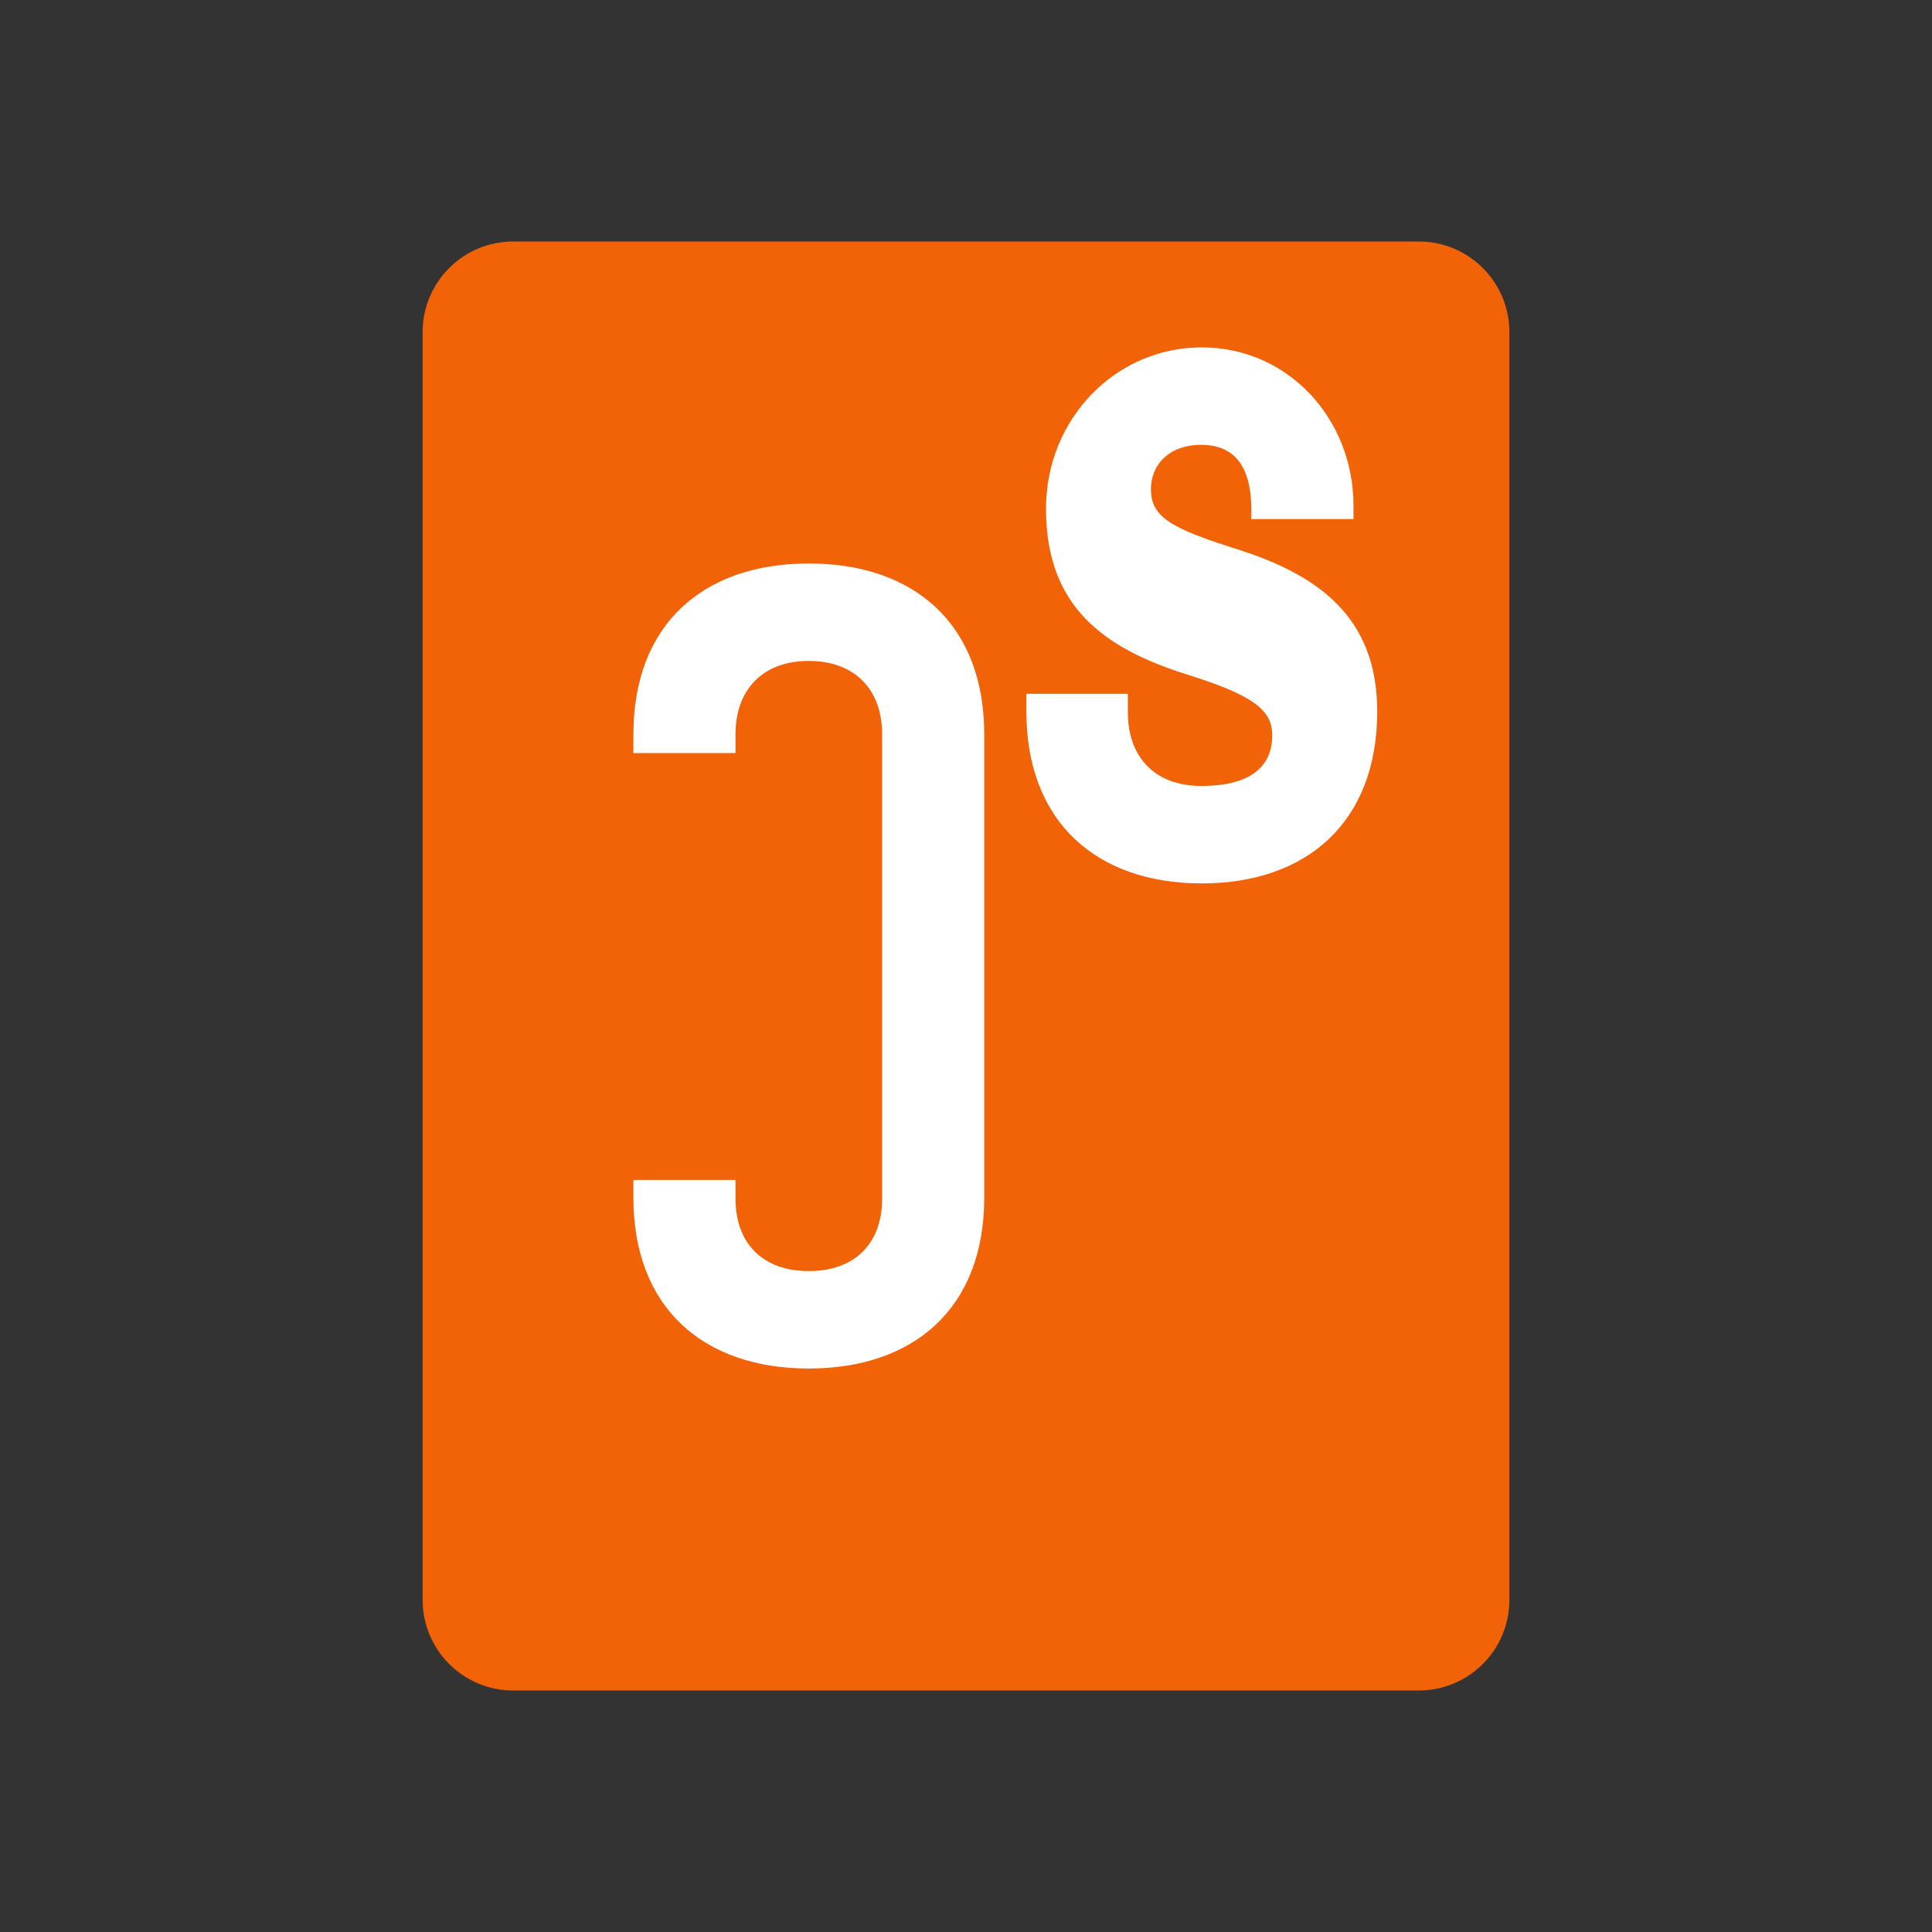 <svg xmlns="http://www.w3.org/2000/svg" width="32" height="32" viewBox="0 0 32 32" fill="none">
  <rect x="0" y="0" width="32" height="32" fill="#333333" stroke="none"/>
  <path d="M7 5.5C7 4.672 7.672 4 8.5 4H23.5C24.328 4 25 4.672 25 5.5V26.5C25 27.328 24.328 28 23.5 28H8.5C7.672 28 7 27.328 7 26.5V5.5Z" fill="#F26207"/>
  <path d="M14.611 19.854C14.611 20.595 14.159 21.053 13.396 21.053C12.634 21.053 12.182 20.595 12.182 19.854V19.544H10.491V19.836C10.491 21.665 11.653 22.667 13.396 22.667C15.14 22.667 16.302 21.665 16.302 19.836V12.164C16.302 10.335 15.14 9.333 13.396 9.333C11.653 9.333 10.491 10.335 10.491 12.164V12.473H12.182V12.164C12.182 11.422 12.634 10.947 13.396 10.947C14.159 10.947 14.611 11.422 14.611 12.164V19.854Z" fill="white"/>
  <path d="M19.895 13.018C19.132 13.018 18.681 12.542 18.681 11.801V11.492H17V11.784C17 13.613 18.161 14.632 19.905 14.632C21.649 14.632 22.811 13.613 22.811 11.784C22.811 10.234 21.855 9.526 20.474 9.091C19.378 8.747 19.063 8.556 19.063 8.099C19.063 7.702 19.361 7.368 19.895 7.368C20.429 7.368 20.726 7.702 20.726 8.443V8.597H22.418V8.374C22.418 6.942 21.339 5.754 19.905 5.754C18.472 5.754 17.325 6.942 17.325 8.427C17.325 10.047 18.28 10.737 19.661 11.172C20.757 11.516 21.072 11.758 21.072 12.18C21.072 12.649 20.774 13.018 19.895 13.018Z" fill="white"/>
</svg>